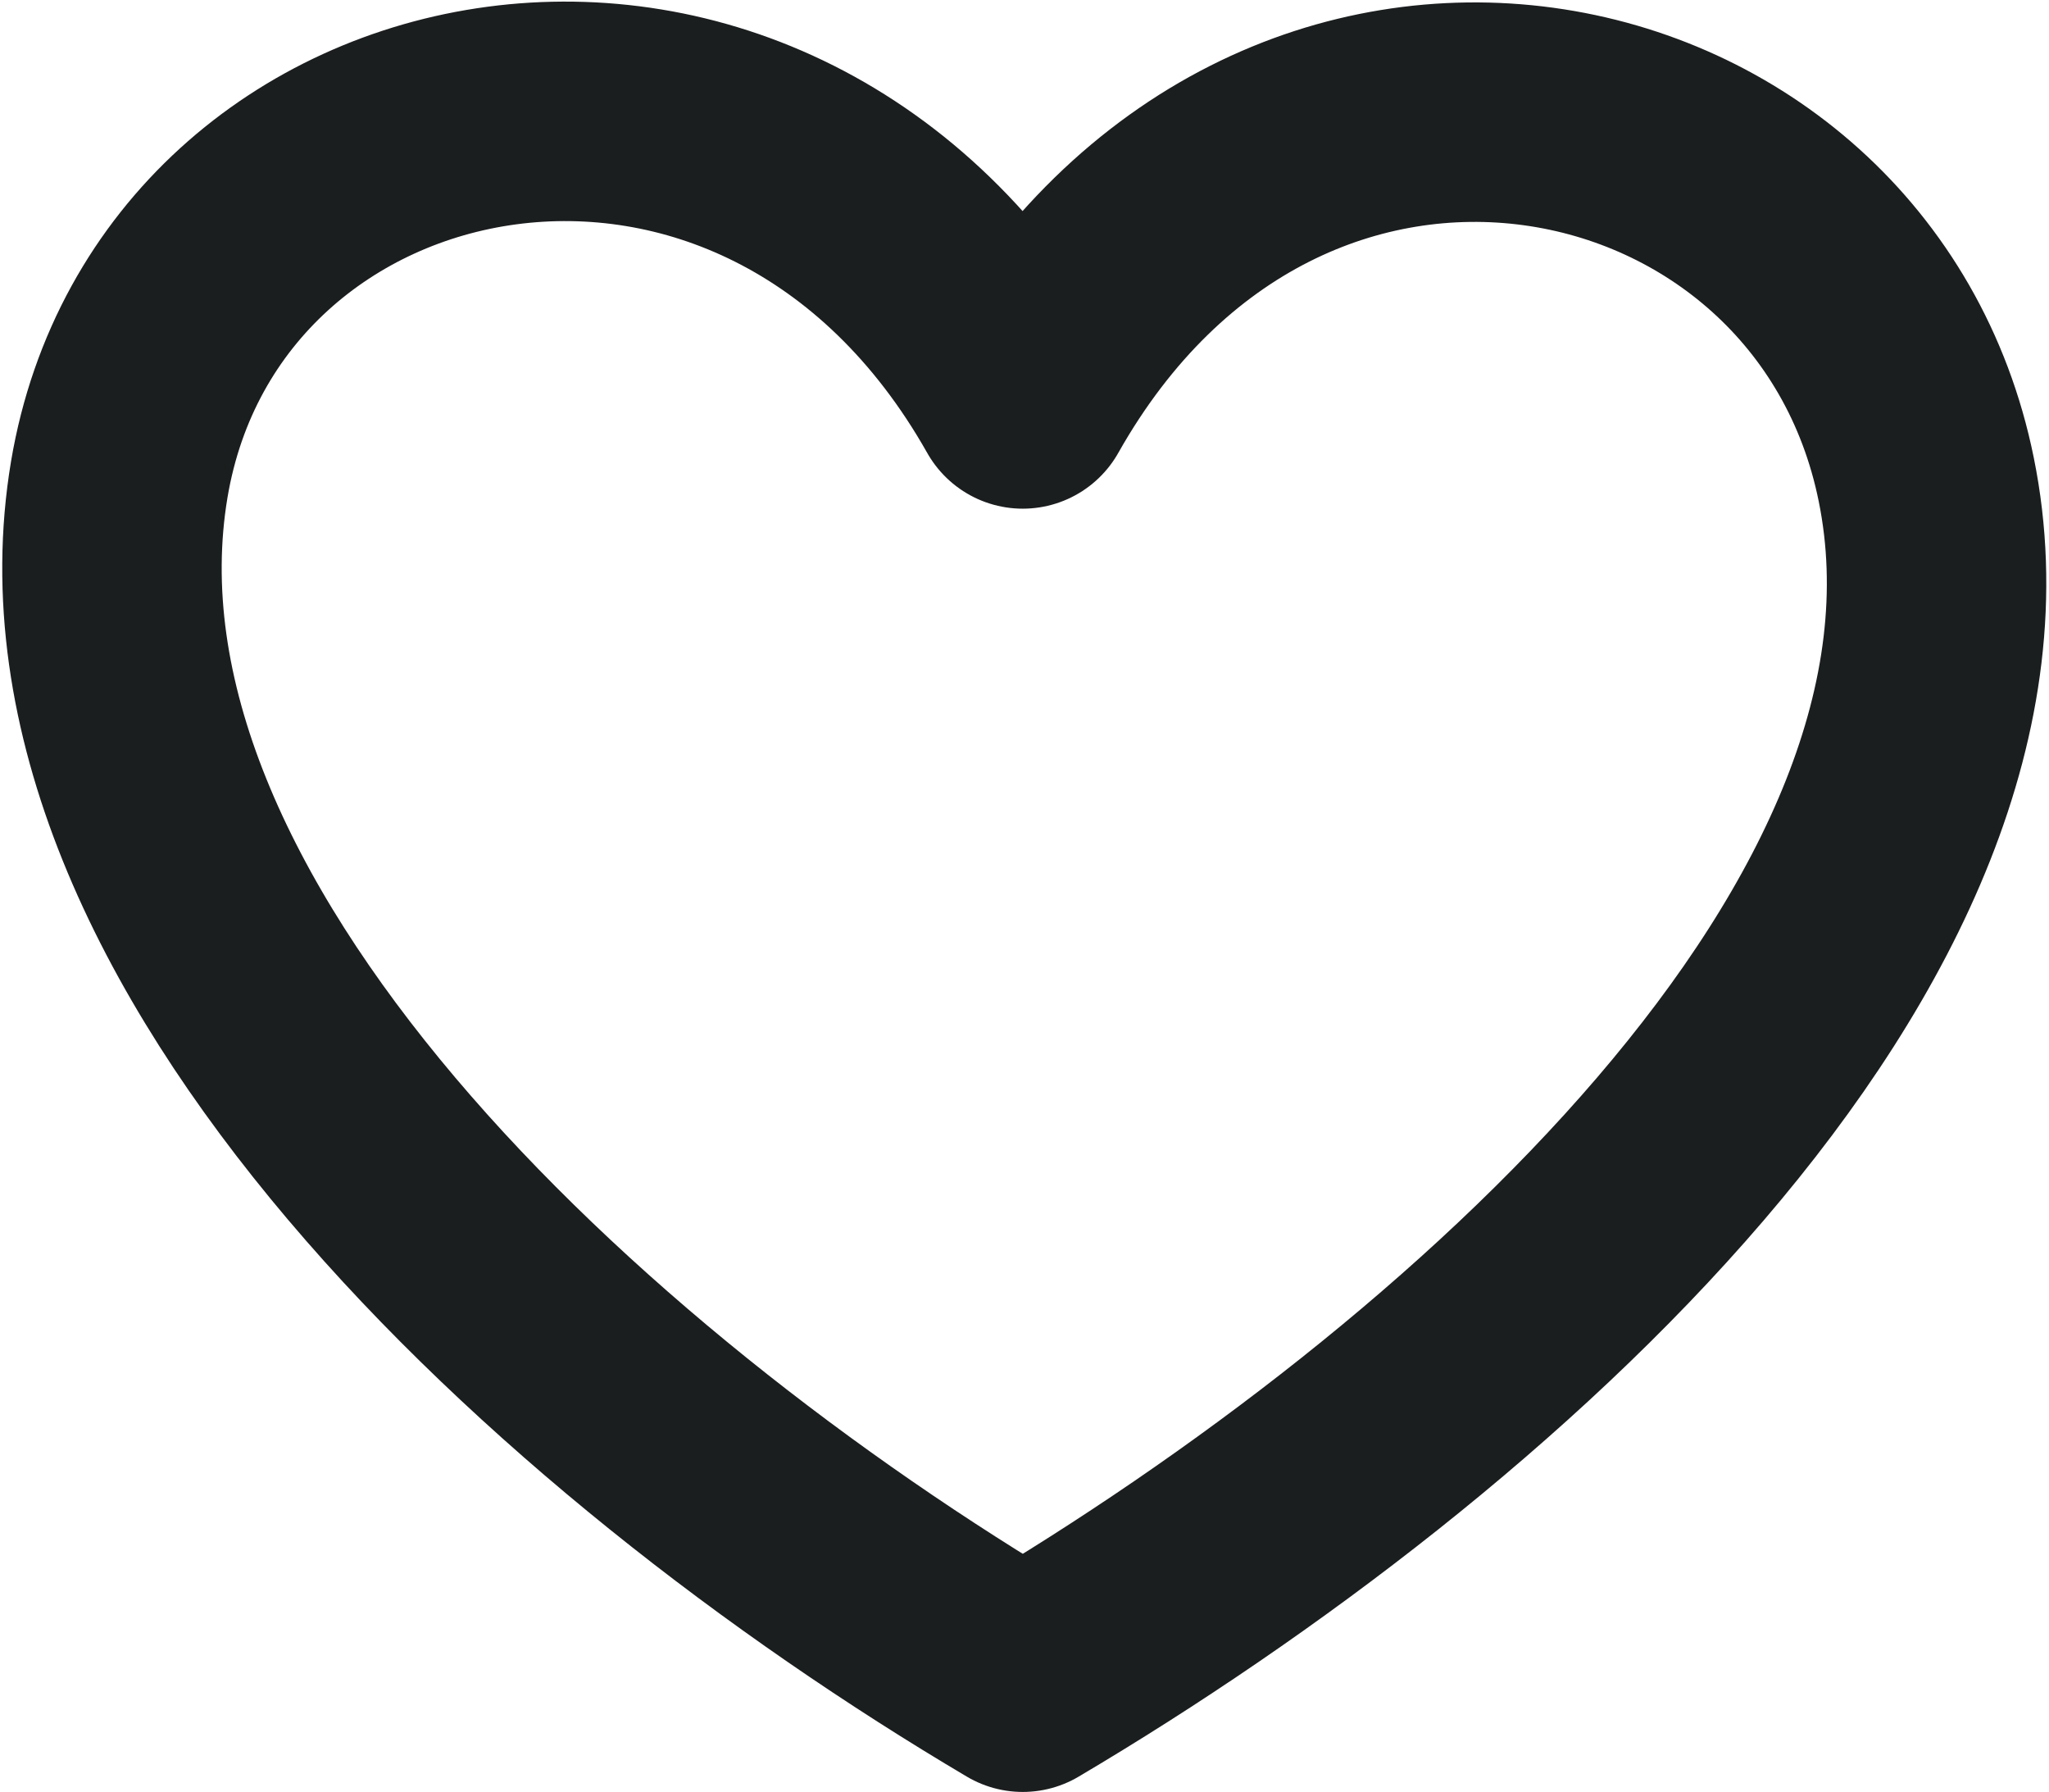 <svg xmlns="http://www.w3.org/2000/svg" width="18.674" height="16.328" viewBox="0 0 18.674 16.328">
  <path id="Path_591" data-name="Path 591" d="M896.955,978.672c-2.315-4.1-7.6-3.03-8.234.733-.687,4.106,4.073,8.5,8.234,10.96,4.162-2.462,9.072-6.836,8.234-10.96-.758-3.738-5.919-4.835-8.234-.733" transform="translate(-887.634 -975.037)" fill="none" stroke="#1b1e1f" stroke-linecap="round" stroke-linejoin="round" stroke-width="2"/>
</svg>
